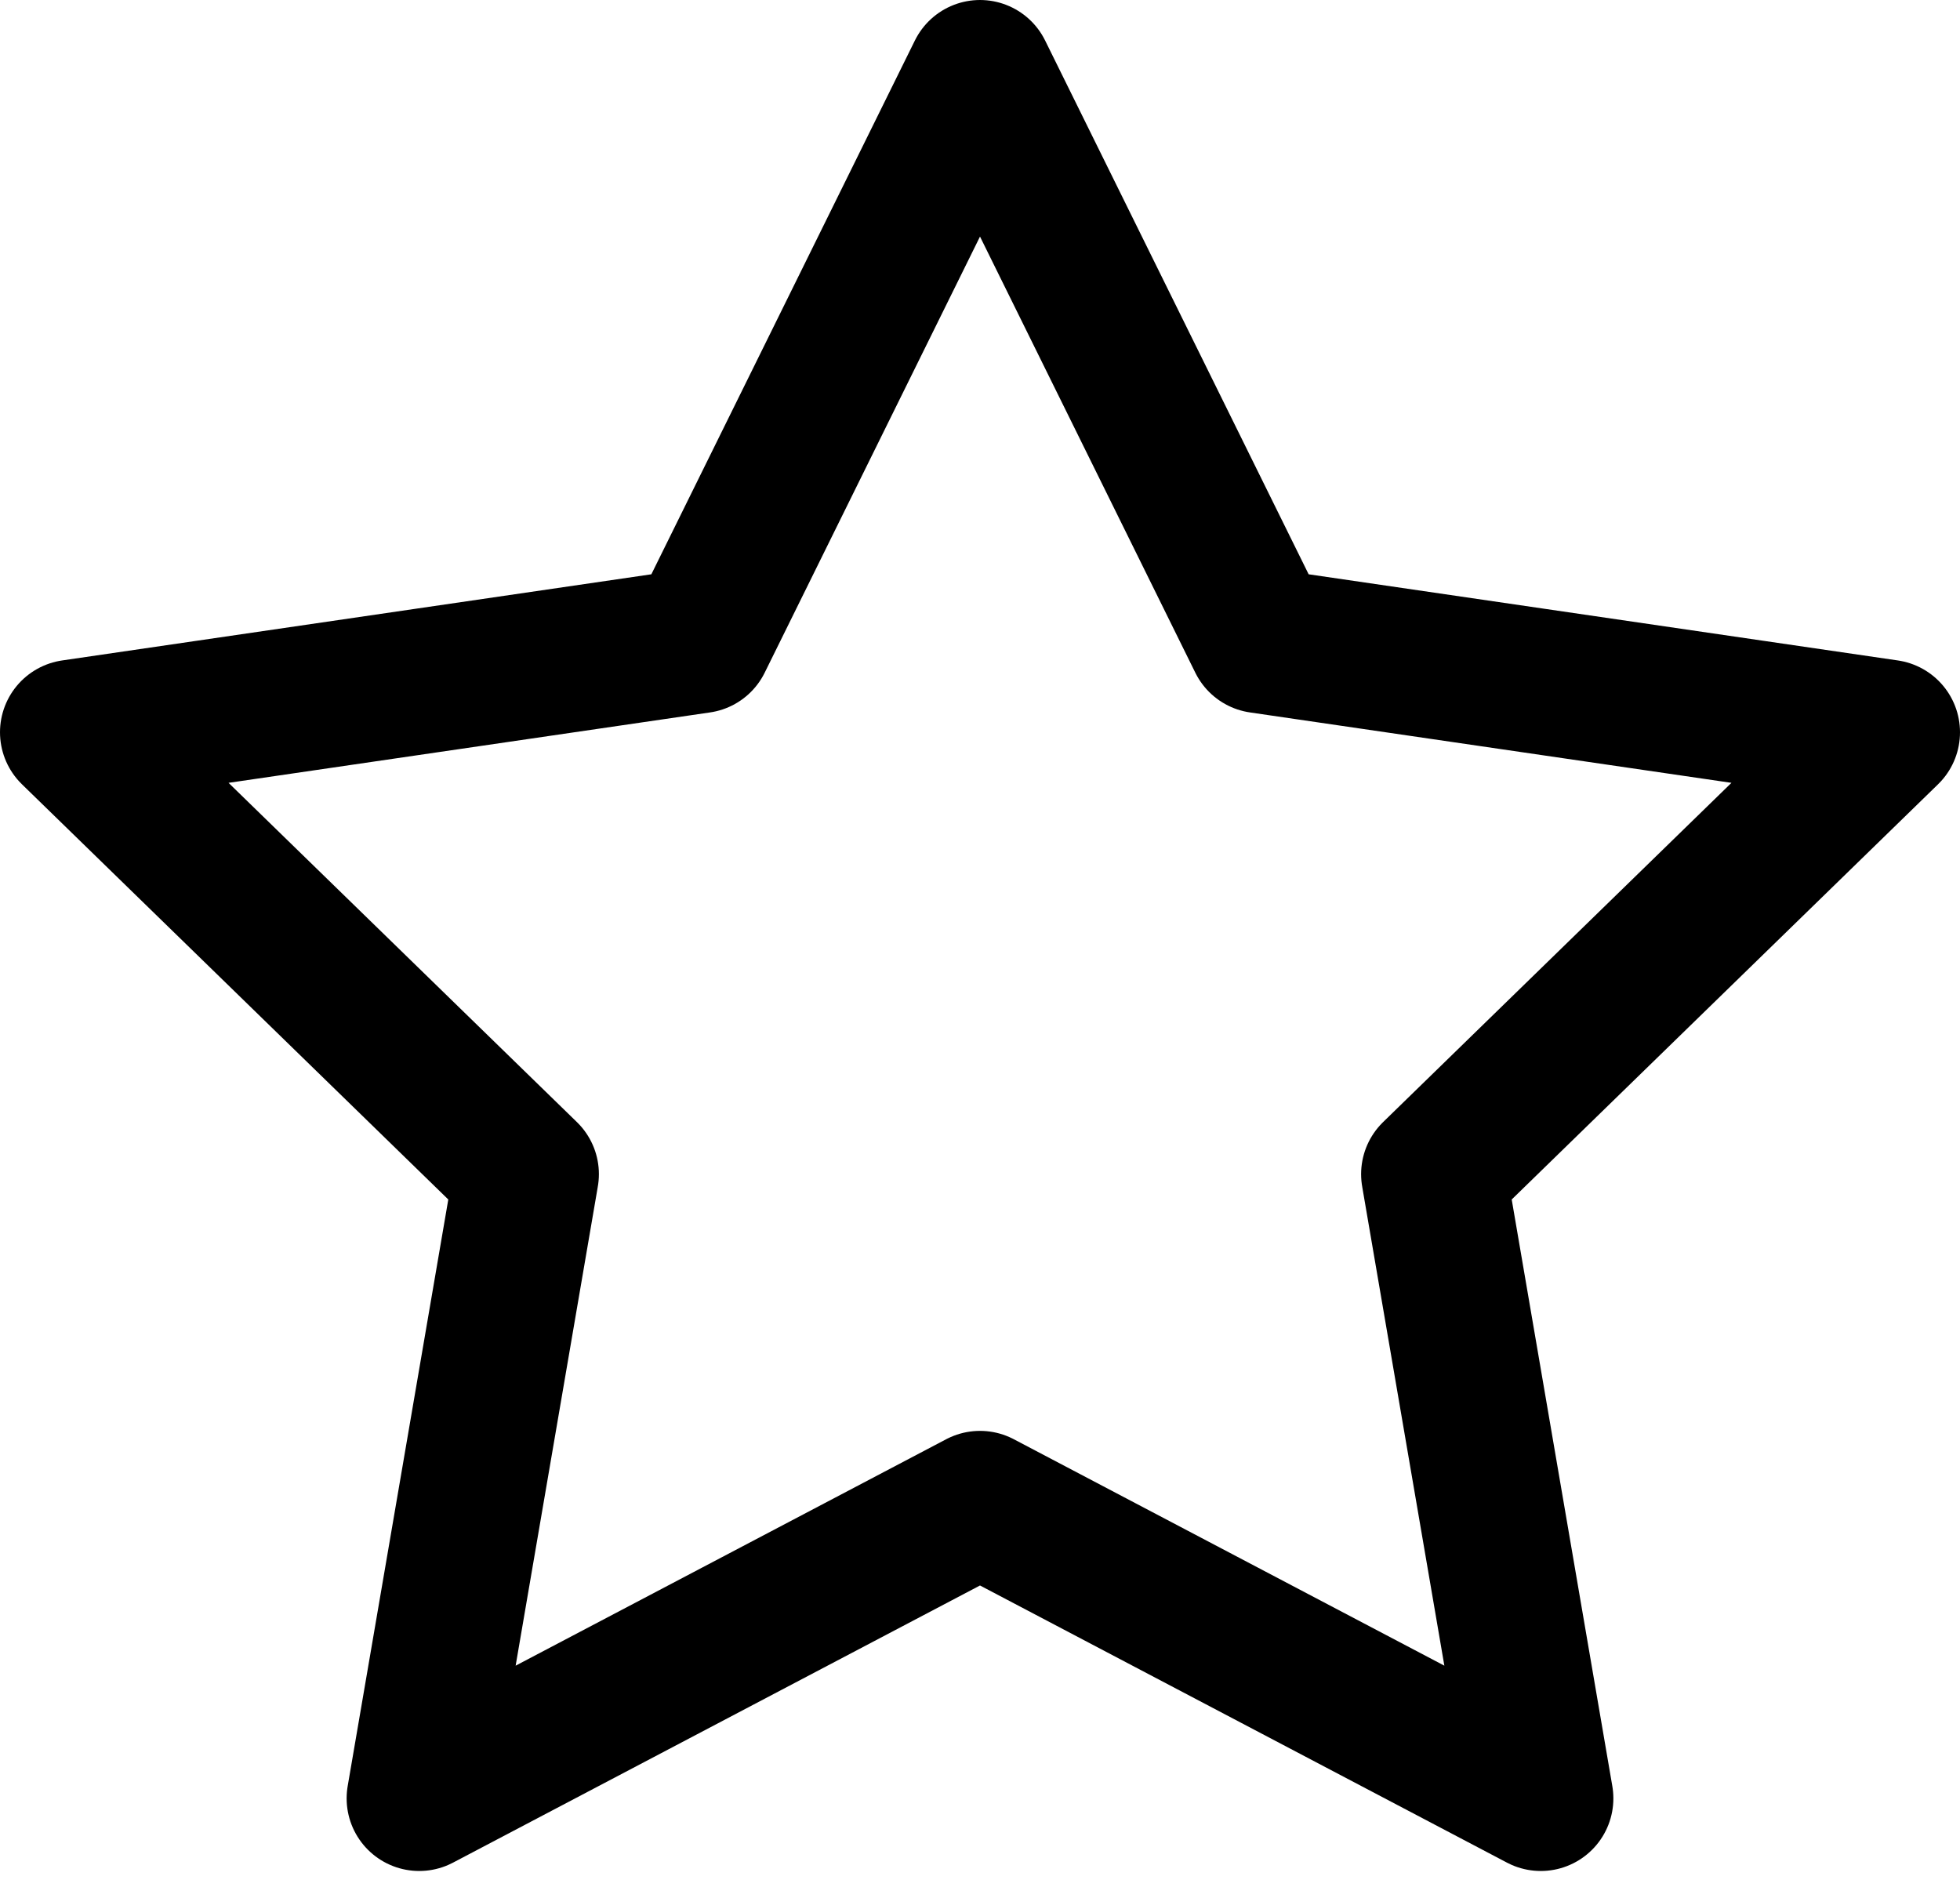 <?xml version="1.0" encoding="UTF-8"?>
<svg width="27px" height="26px" viewBox="0 0 27 26" version="1.1" xmlns="http://www.w3.org/2000/svg" xmlns:xlink="http://www.w3.org/1999/xlink">
    <!-- Generator: Sketch 44.1 (41455) - http://www.bohemiancoding.com/sketch -->
    <title>star</title>
    <desc>Created with Sketch.</desc>
    <defs></defs>
    <g id="Page-1" stroke="none" stroke-width="1" fill="none" fill-rule="evenodd" stroke-linecap="round" stroke-linejoin="round">
        <g id="star" transform="translate(1, 1)" stroke-width="2" stroke="#000000">
            <polygon id="Shape" points="12.5 0 16.363 7.825 25 9.088 18.75 15.175 20.225 23.775 12.5 19.712 4.775 23.775 6.25 15.175 0 9.088 8.637 7.825"></polygon>
        </g>
    </g>
</svg>